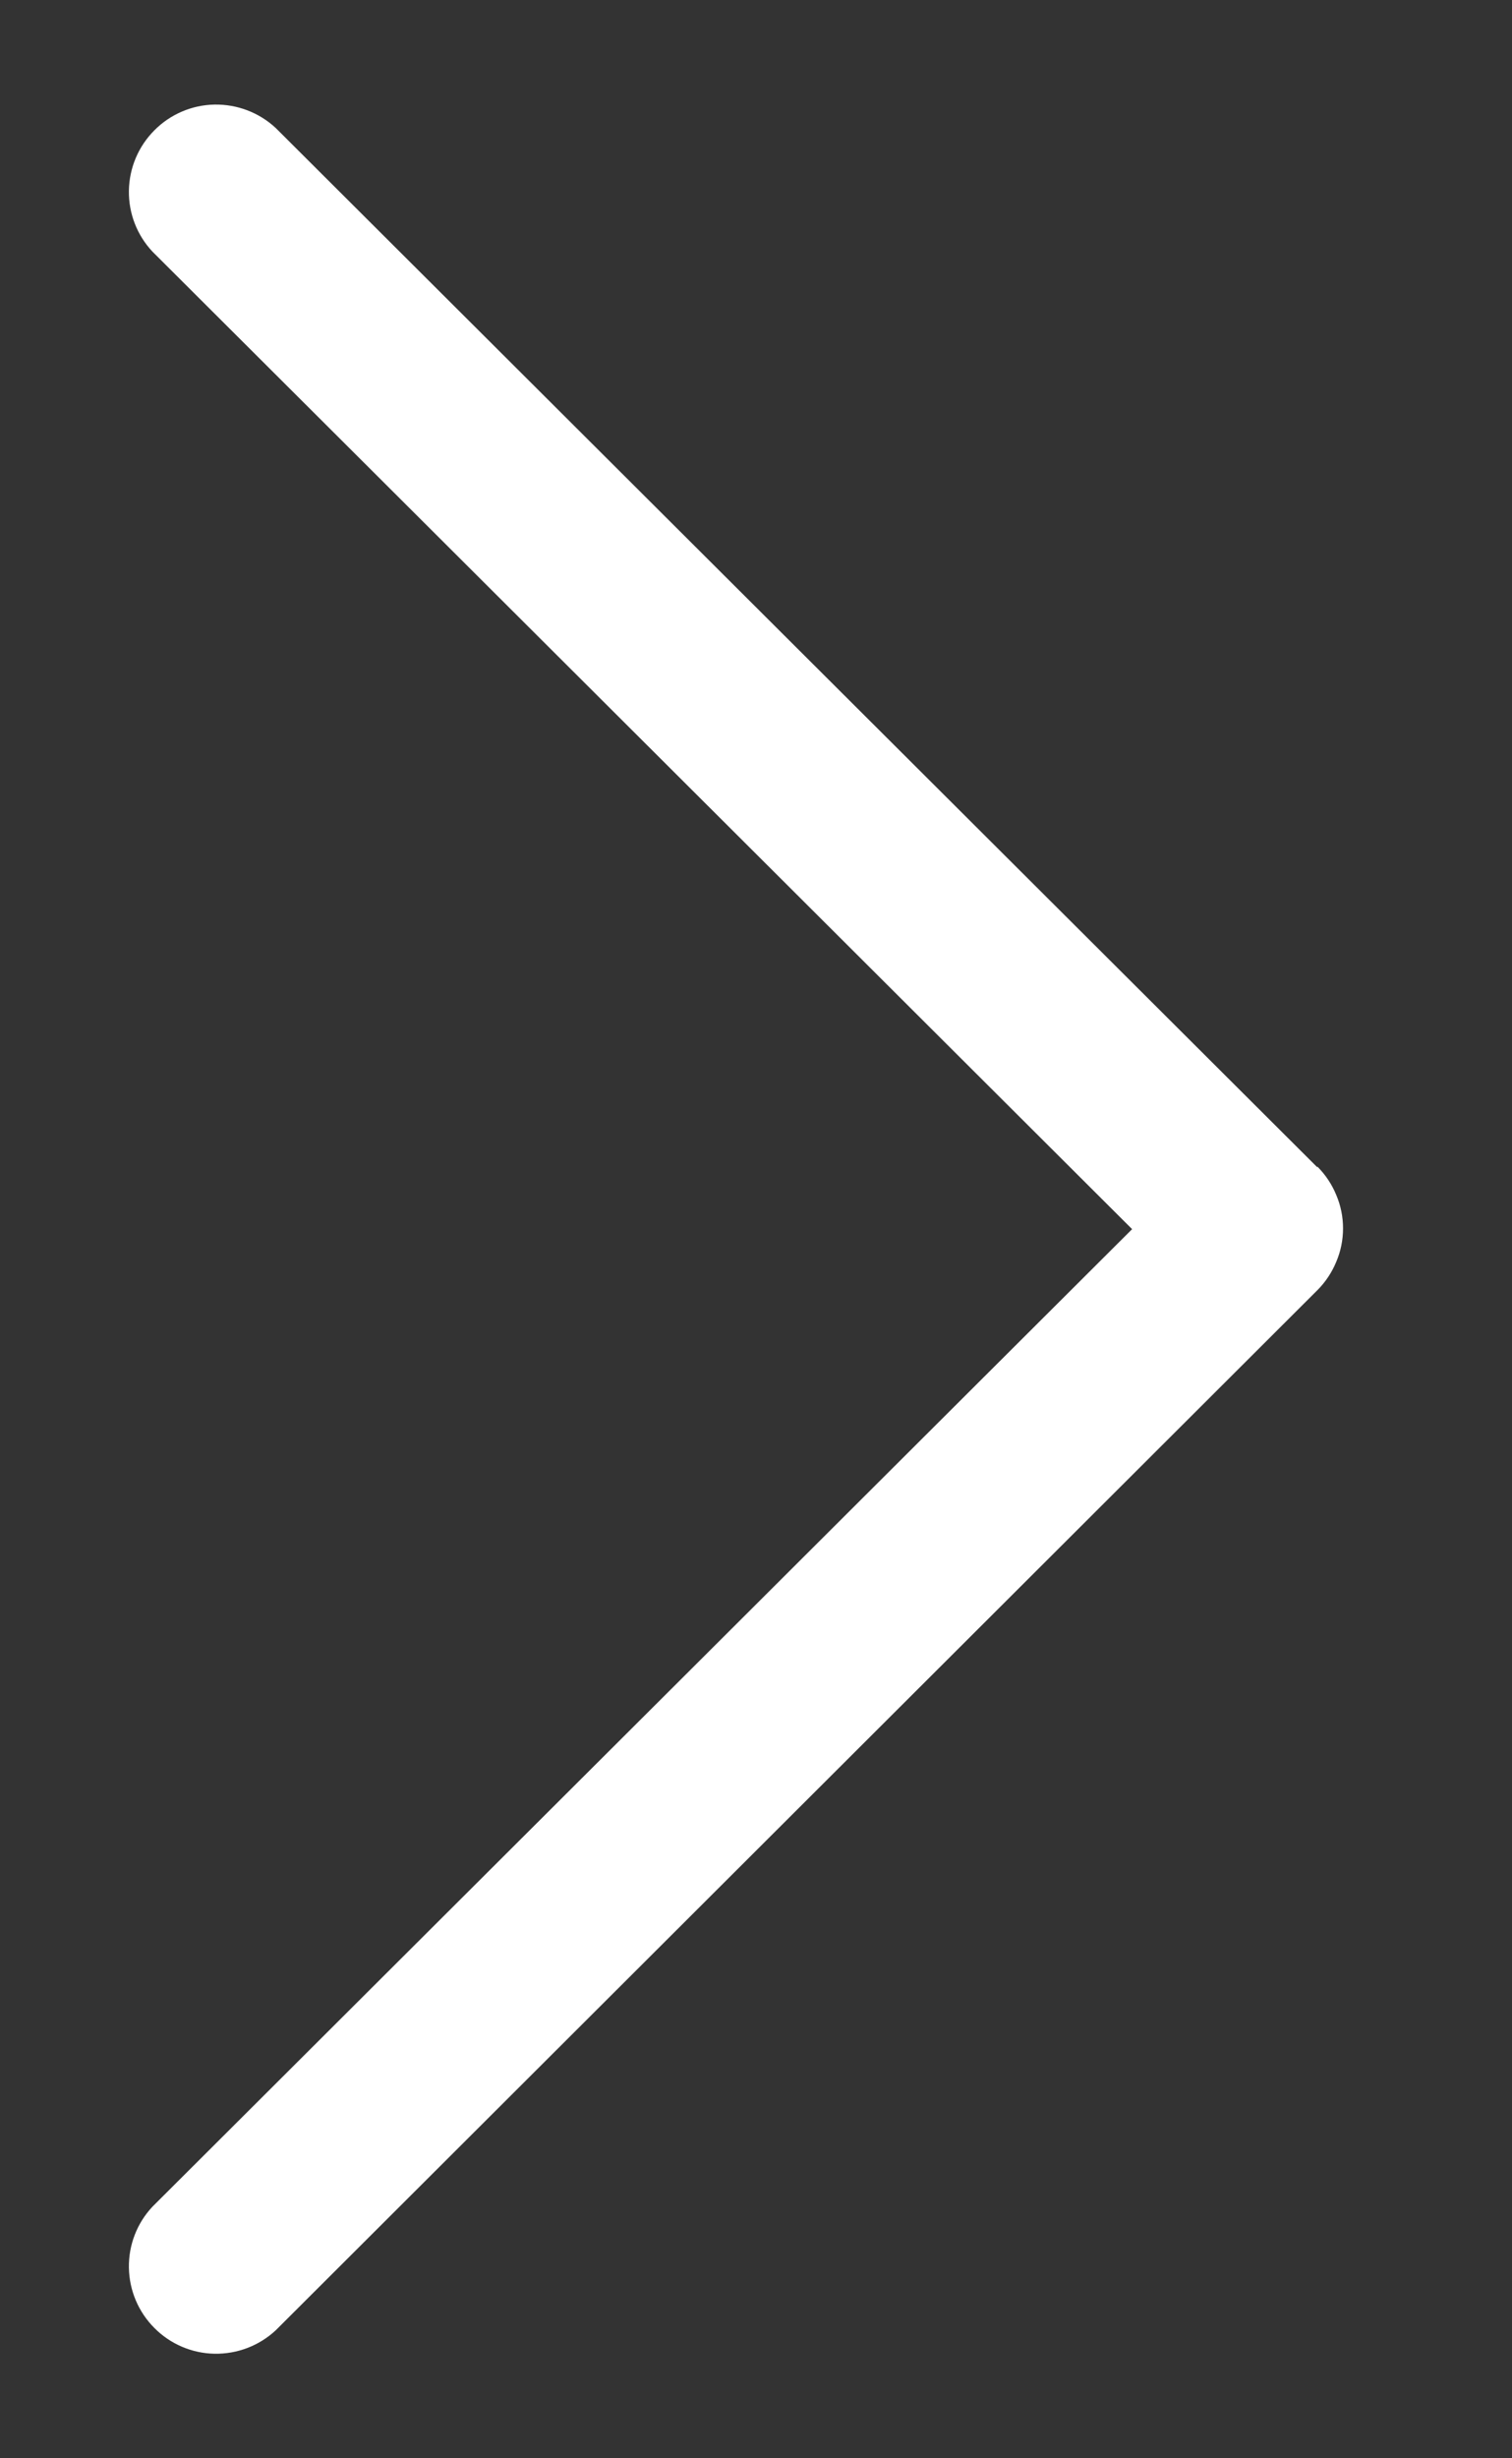 <svg width="8" height="13" viewBox="0 0 8 13" fill="none" xmlns="http://www.w3.org/2000/svg">
<rect x="0" y="0" width="8" height="13" fill="#333333" stroke="none"/>
<path d="M6.97 6.173L1.459 0.677C1.371 0.595 1.255 0.551 1.135 0.553C1.016 0.555 0.901 0.604 0.817 0.689C0.732 0.774 0.684 0.888 0.682 1.008C0.68 1.128 0.725 1.244 0.807 1.331L5.99 6.5L0.807 11.669C0.725 11.756 0.68 11.872 0.682 11.992C0.684 12.112 0.732 12.226 0.817 12.311C0.901 12.396 1.016 12.445 1.135 12.447C1.255 12.449 1.371 12.405 1.459 12.323L6.97 6.823C7.013 6.78 7.047 6.729 7.07 6.673C7.094 6.617 7.106 6.557 7.106 6.496C7.106 6.435 7.094 6.375 7.07 6.319C7.047 6.263 7.013 6.212 6.97 6.169V6.173Z" fill="white"/>
</svg>
